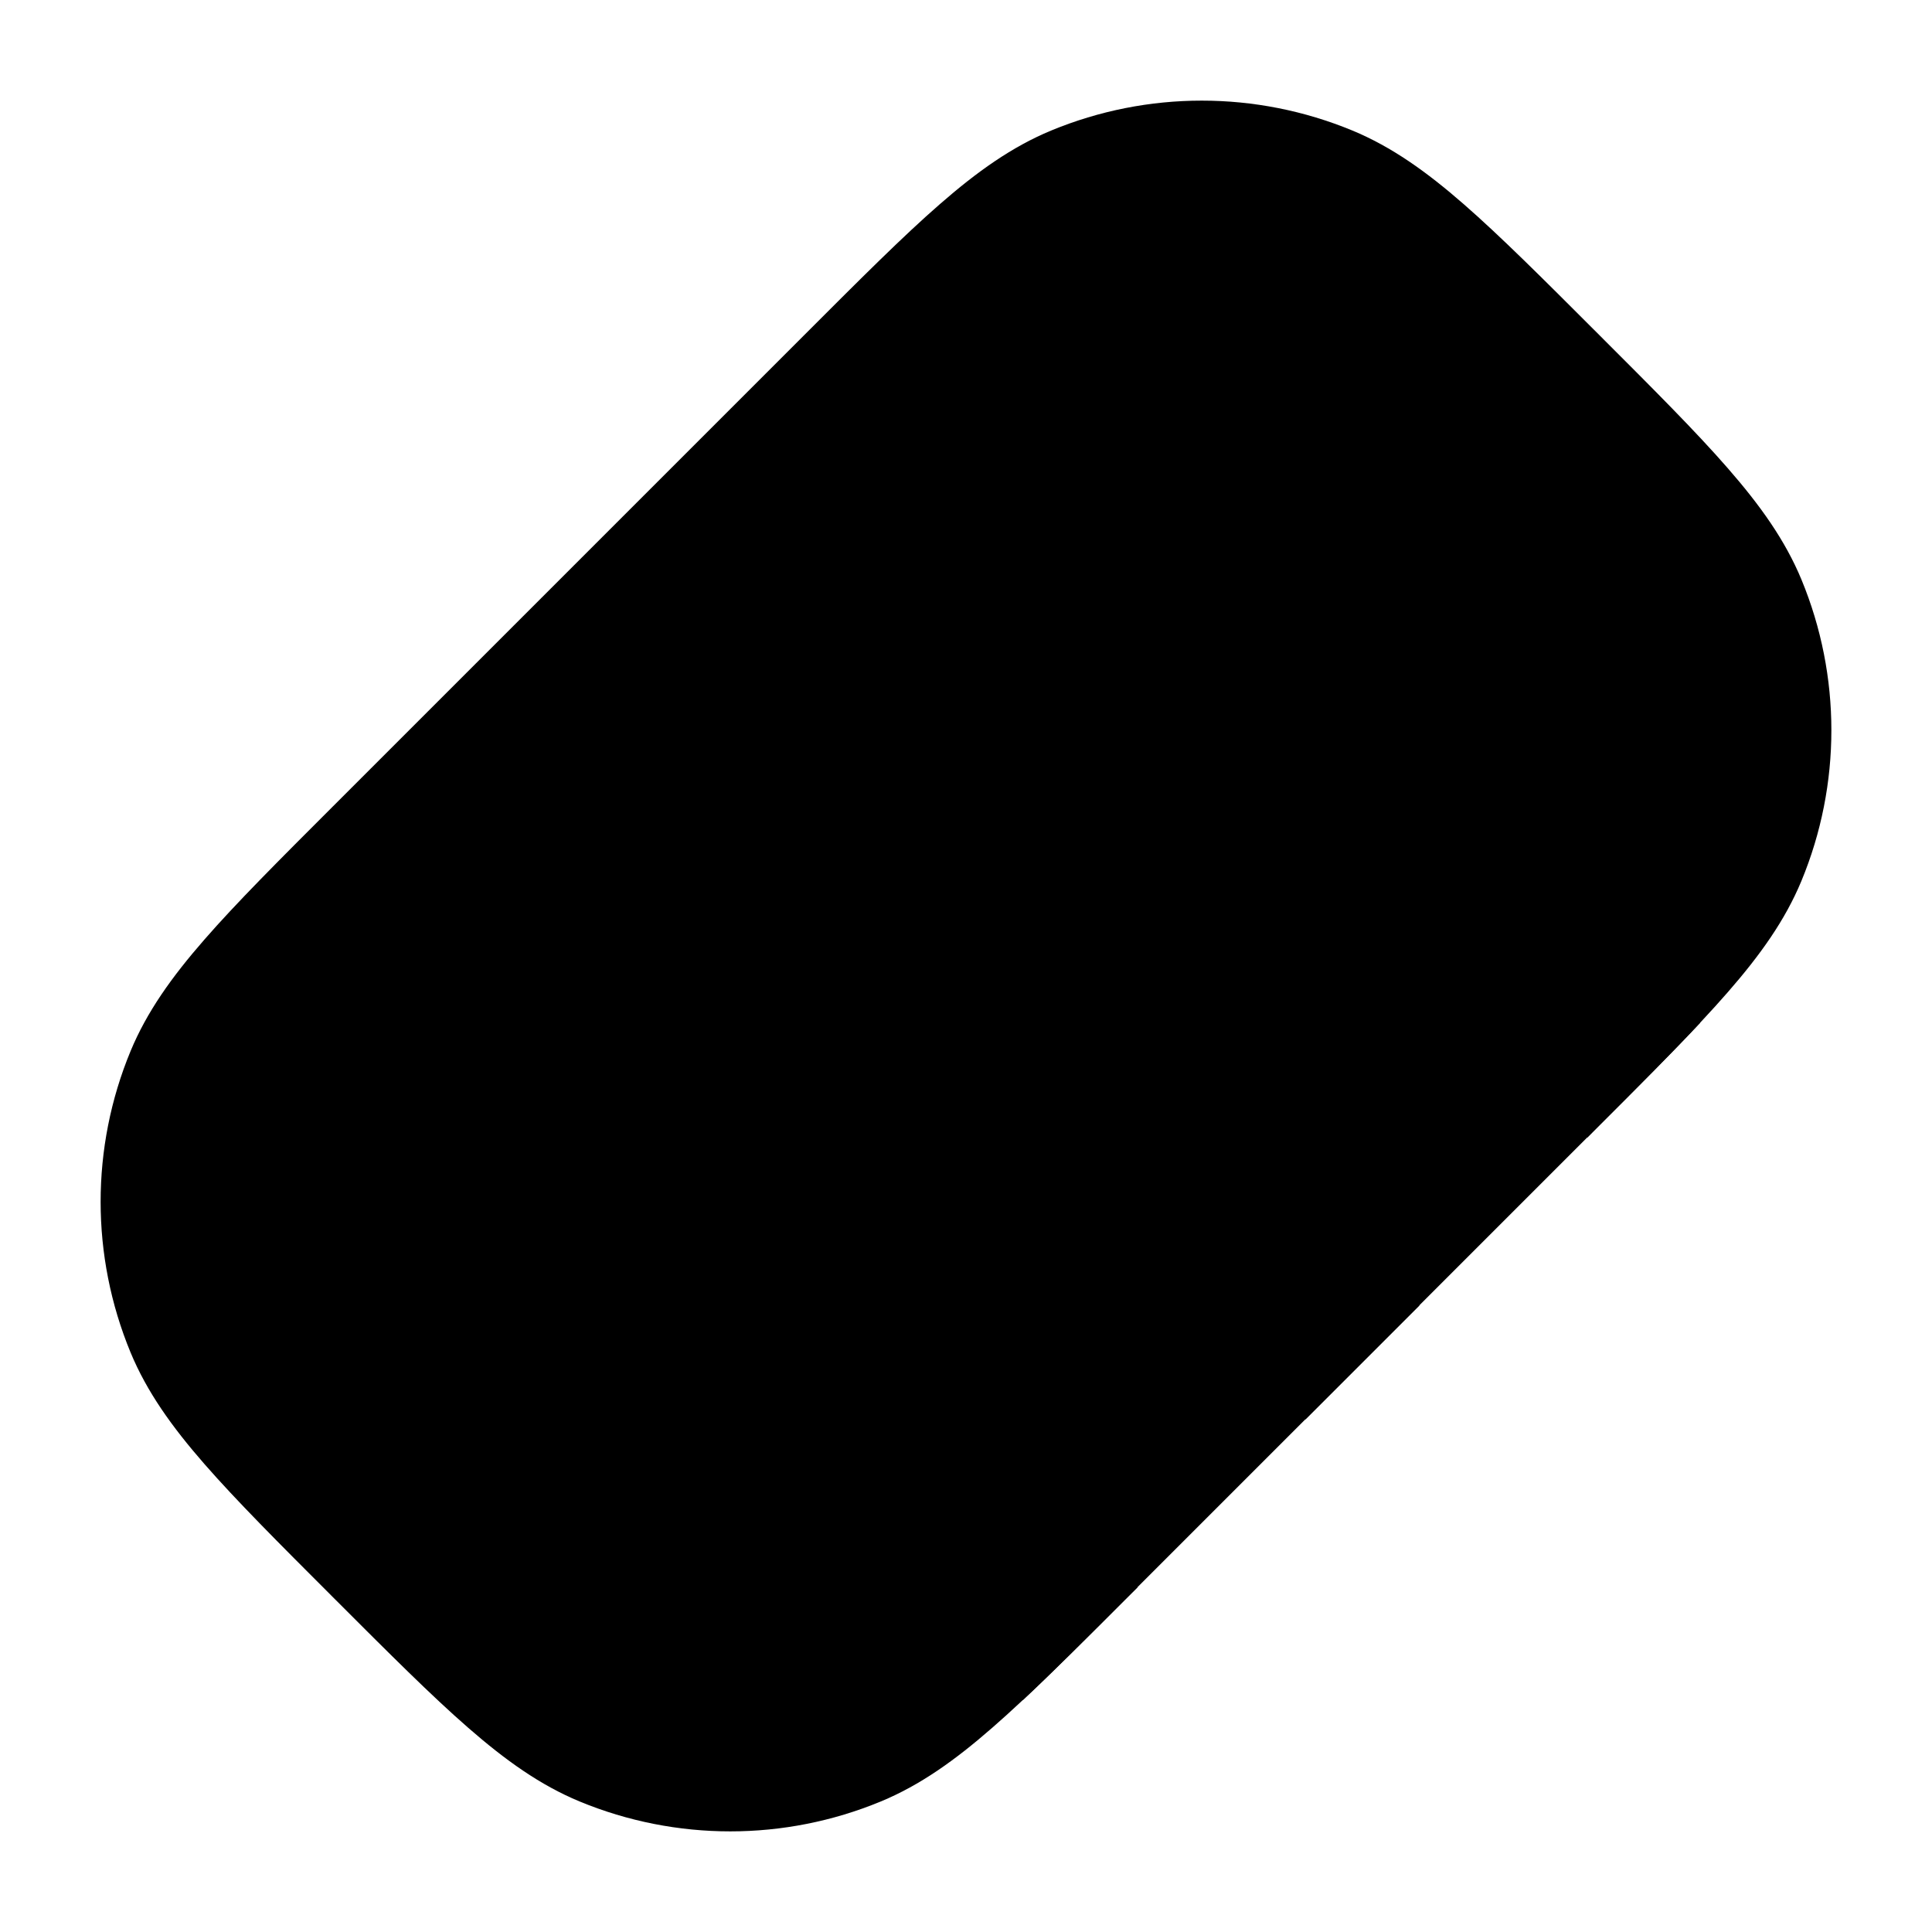 <svg width="24" height="24" viewBox="0 0 24 24" xmlns="http://www.w3.org/2000/svg">
    <path class="pr-icon-bulk-secondary" d="M13.057 1.622C14.255 1.126 15.602 1.126 16.801 1.622C17.288 1.824 17.72 2.132 18.185 2.538C18.64 2.935 19.167 3.462 19.833 4.128L19.833 4.128L19.872 4.167C20.538 4.833 21.065 5.359 21.462 5.815C21.868 6.28 22.176 6.712 22.378 7.199C22.874 8.398 22.874 9.745 22.378 10.943C22.176 11.43 21.868 11.862 21.462 12.327C21.065 12.783 20.538 13.309 19.872 13.975L19.872 13.975L13.975 19.872L13.975 19.872C13.309 20.538 12.783 21.065 12.327 21.462C11.862 21.868 11.43 22.176 10.943 22.378C9.745 22.874 8.398 22.874 7.199 22.378C6.712 22.176 6.28 21.868 5.815 21.462C5.359 21.065 4.833 20.538 4.167 19.872L4.128 19.833C3.462 19.167 2.935 18.64 2.538 18.185C2.132 17.72 1.824 17.288 1.622 16.801C1.126 15.602 1.126 14.255 1.622 13.057C1.824 12.57 2.132 12.138 2.538 11.673C2.935 11.217 3.462 10.691 4.128 10.025L4.128 10.025L10.025 4.128L10.025 4.128C10.691 3.462 11.217 2.935 11.673 2.538C12.138 2.132 12.57 1.824 13.057 1.622Z" />
    <path class="pr-icon-bulk-primary" d="M14.132 19.718L13.976 19.873C13.487 20.363 13.072 20.777 12.706 21.12L10.914 19.328C10.524 18.938 10.524 18.305 10.914 17.914C11.305 17.523 11.938 17.523 12.328 17.914L14.132 19.718Z" />
    <path class="pr-icon-bulk-primary" d="M17.632 16.218L16.218 17.632L14.414 15.828C14.024 15.438 14.024 14.805 14.414 14.414C14.805 14.024 15.438 14.024 15.828 14.414L17.632 16.218Z" />
    <path class="pr-icon-bulk-primary" d="M21.12 12.706C20.777 13.072 20.363 13.487 19.873 13.976L19.718 14.132L17.914 12.328C17.523 11.938 17.523 11.305 17.914 10.914C18.305 10.524 18.938 10.524 19.328 10.914L21.12 12.706Z" />
</svg>
